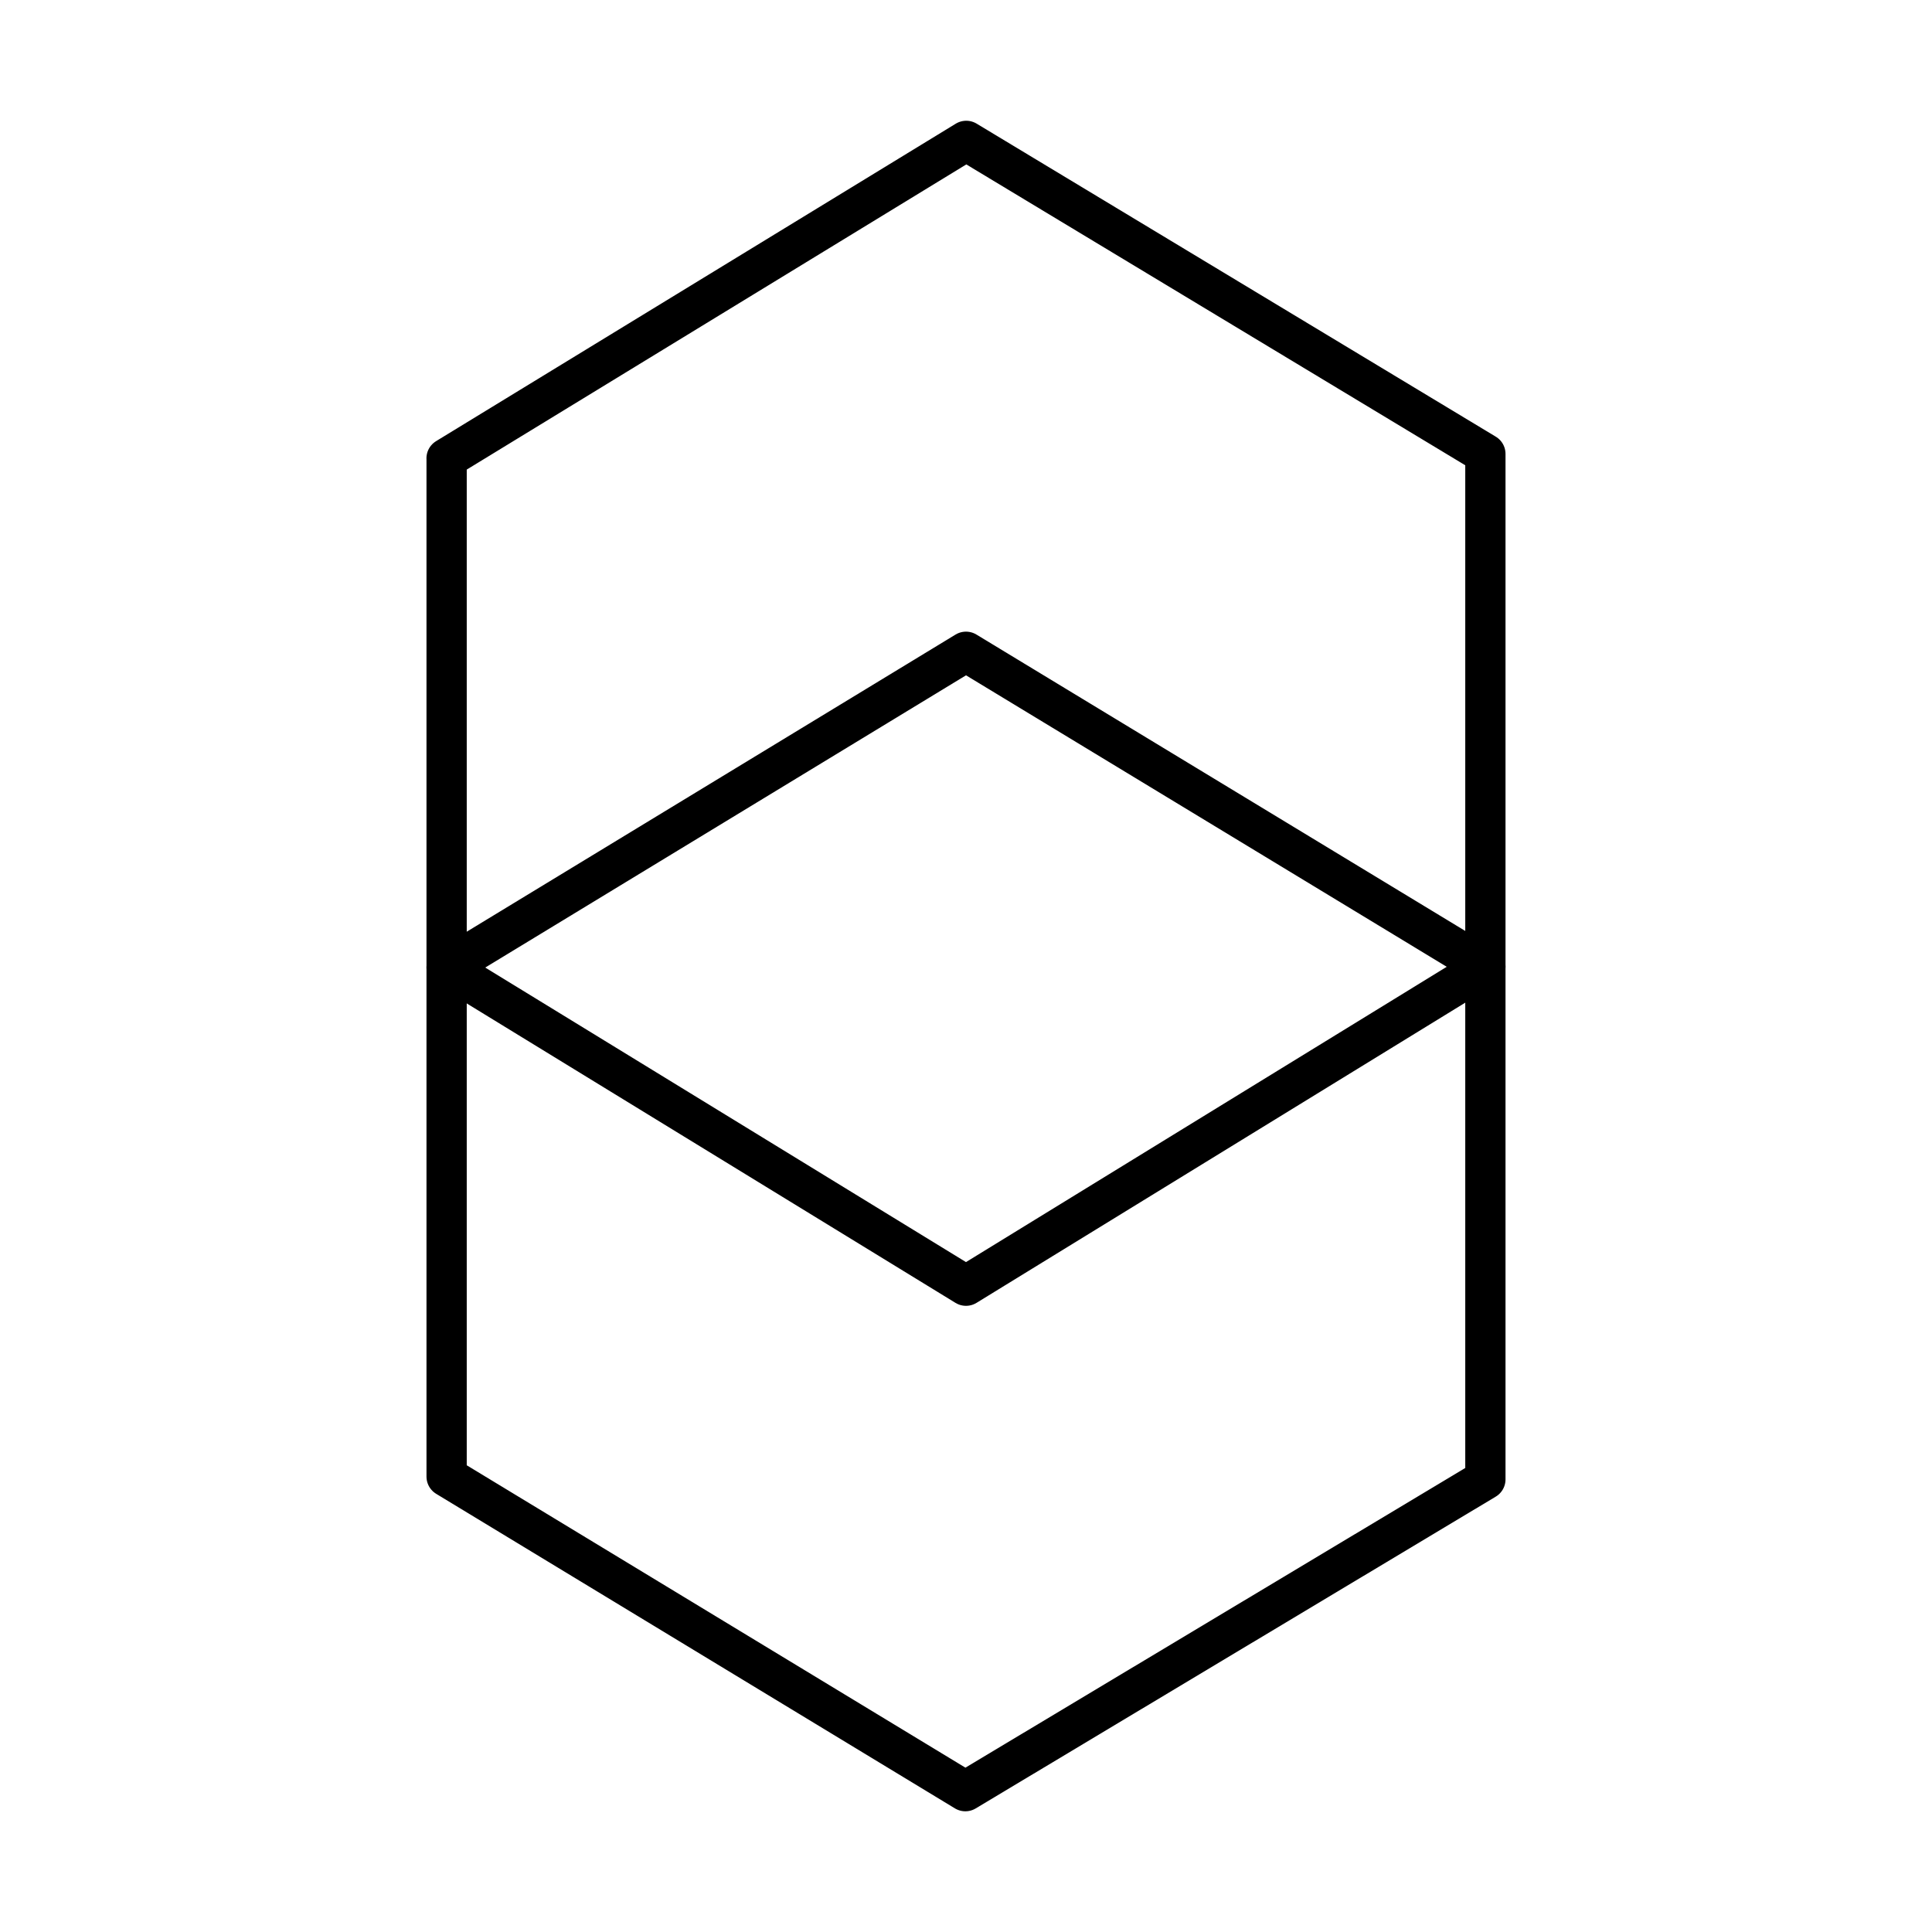 <?xml version="1.0" encoding="UTF-8"?><svg id="a" xmlns="http://www.w3.org/2000/svg" viewBox="0 0 48 48"><defs><style>.b{fill:none;stroke:#000;stroke-linecap:round;stroke-linejoin:round;}</style></defs><path class="b" d="M11.096,11.387v25.299l12.888,7.815,12.92-7.746V11.277l-12.898-7.777-12.911,7.887Z"/><path class="b" d="M11.096,24.037l12.904-7.844,12.904,7.824-12.904,7.926-12.904-7.906"/></svg>